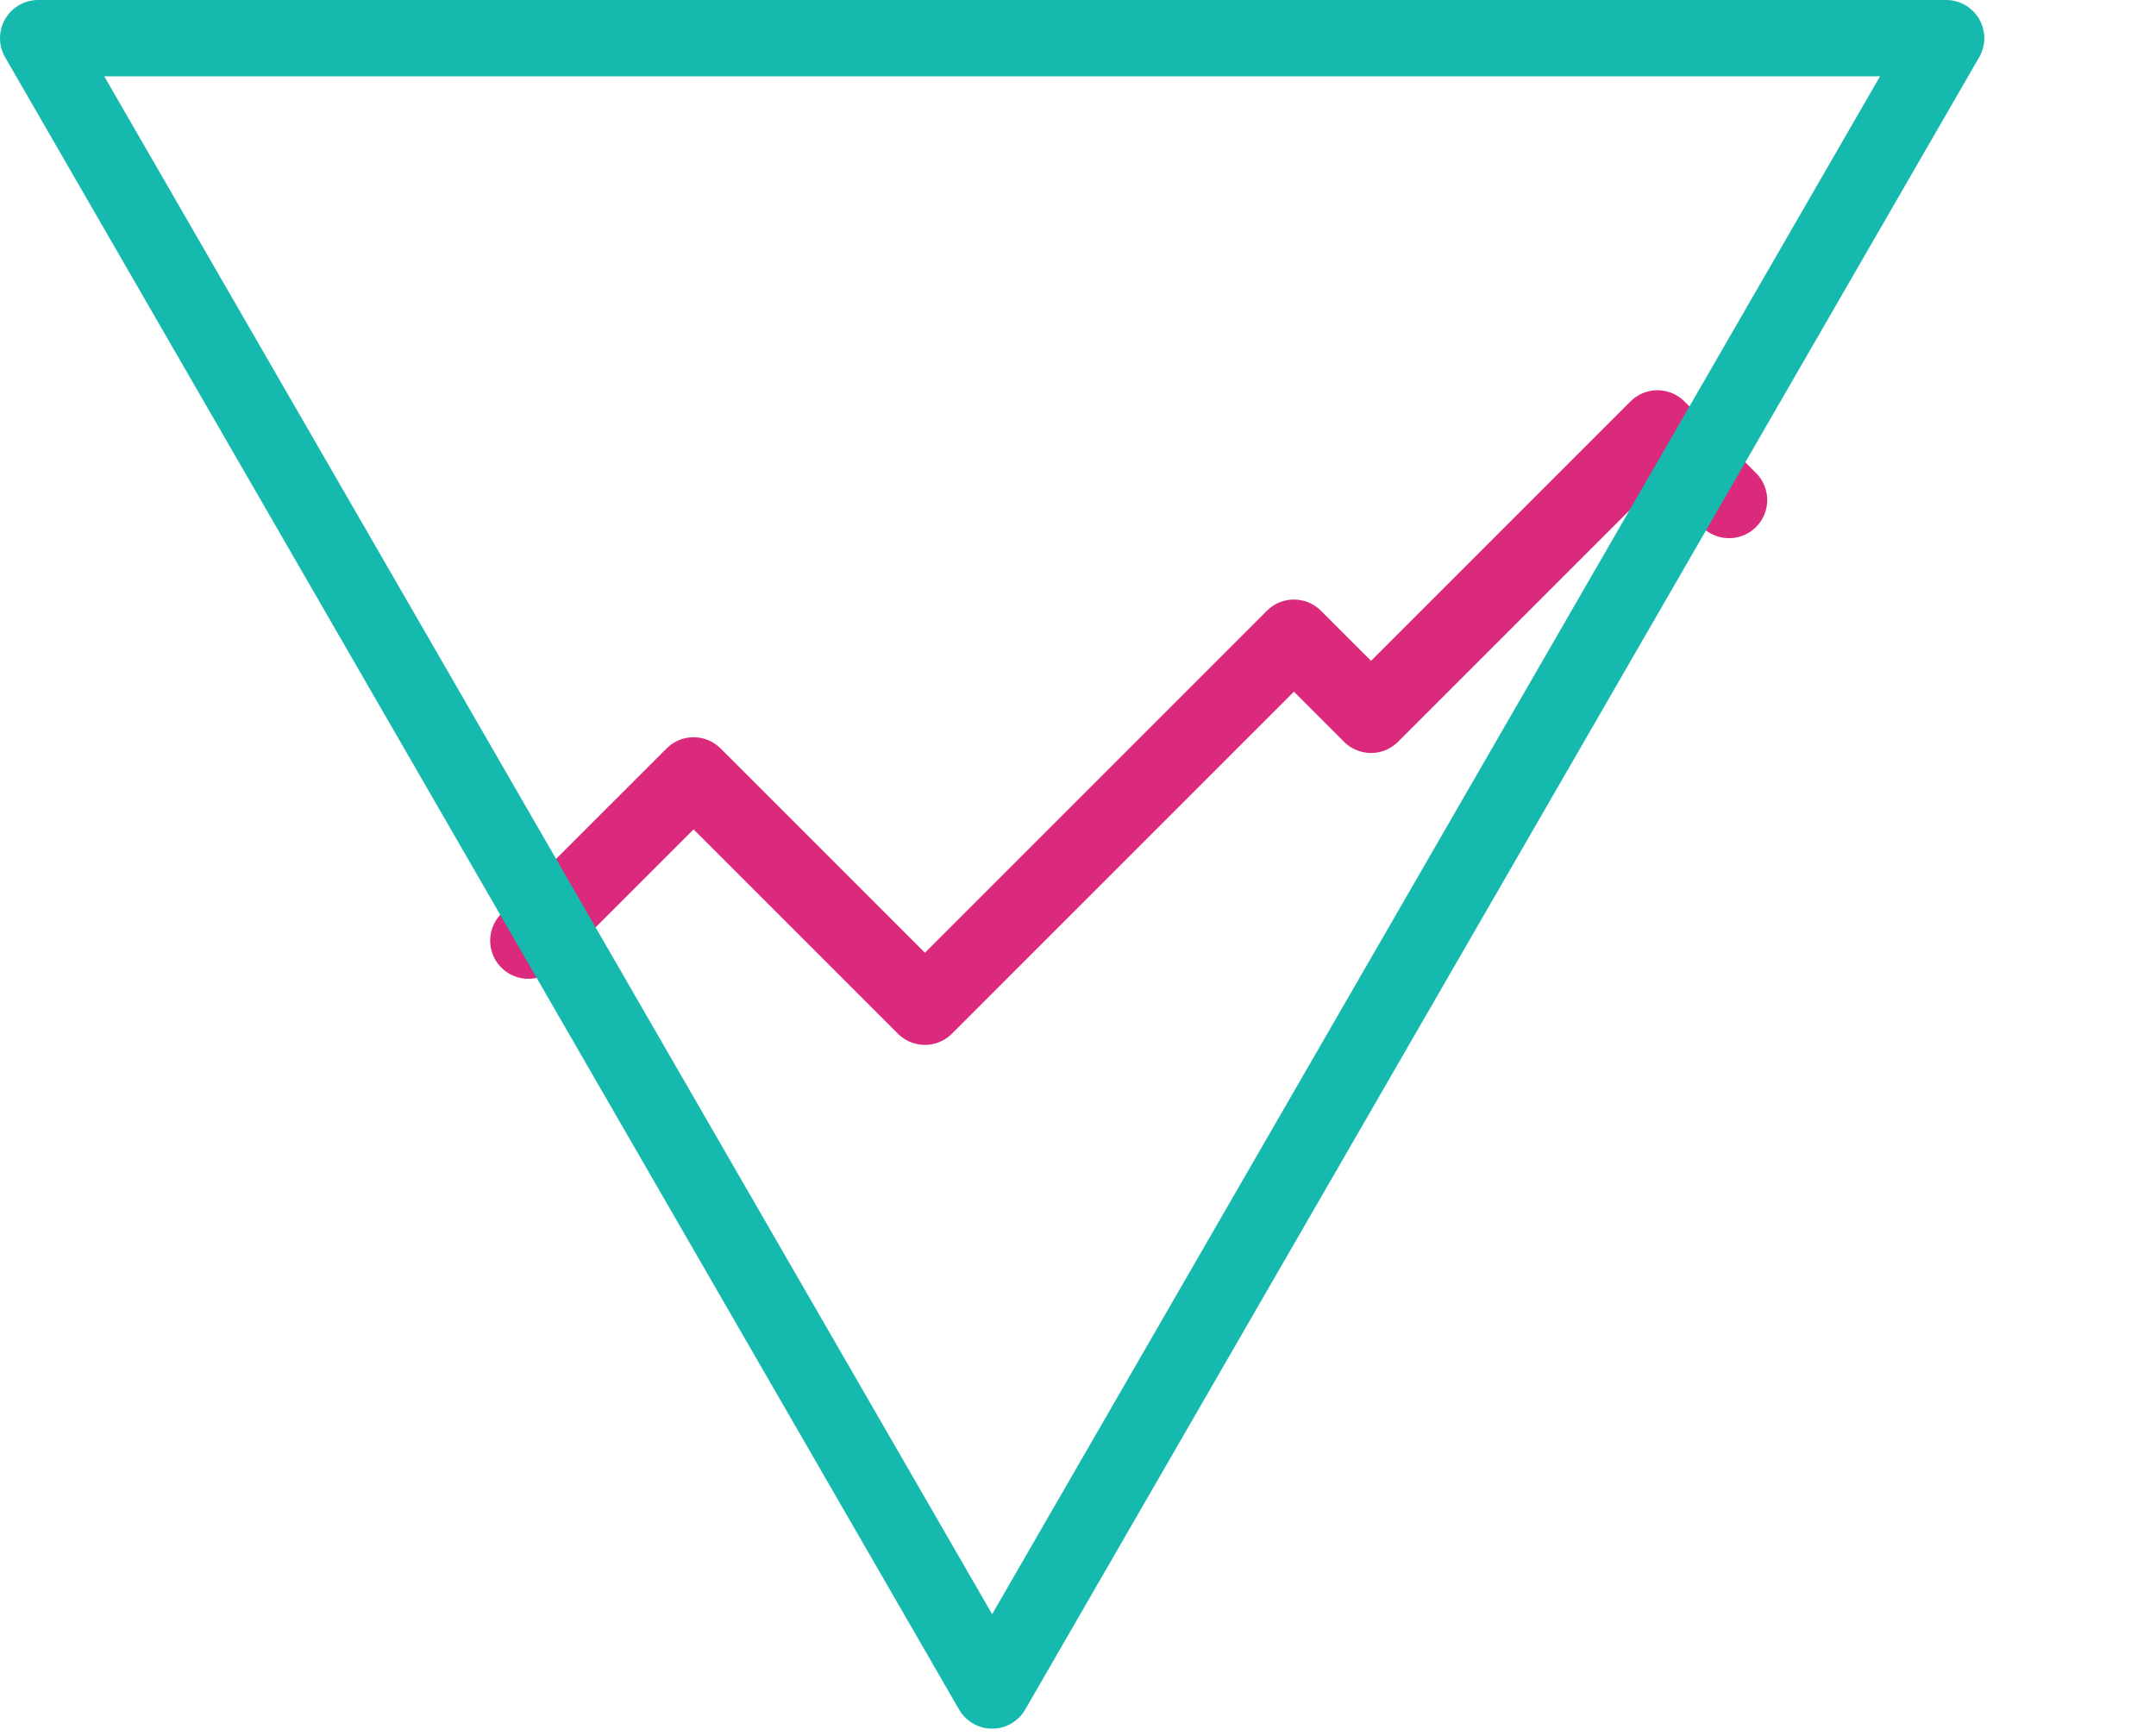 <svg xmlns="http://www.w3.org/2000/svg" width="113" height="91" fill="none" viewBox="0 0 113 91"><g filter="url(#filter0_d)"><path stroke="#DB2A7C" stroke-linecap="round" stroke-linejoin="round" stroke-width="4" d="M27.691 45.301L36.352 36.641L48.476 48.765L67.817 29.424L71.859 33.465L86.87 18.454L90.623 22.207"/></g><path stroke="#16B9AD" stroke-linecap="round" stroke-linejoin="round" stroke-width="4" d="M52 88.603L2 2L102 2L52 88.603Z"/><defs><filter id="filter0_d" width="106.931" height="74.311" x="5.691" y=".454" color-interpolation-filters="sRGB" filterUnits="userSpaceOnUse"><feFlood flood-opacity="0" result="BackgroundImageFix"/><feColorMatrix in="SourceAlpha" type="matrix" values="0 0 0 0 0 0 0 0 0 0 0 0 0 0 0 0 0 0 127 0"/><feOffset dy="4"/><feGaussianBlur stdDeviation="10"/><feColorMatrix type="matrix" values="0 0 0 0 0.859 0 0 0 0 0.165 0 0 0 0 0.486 0 0 0 0.8 0"/><feBlend in2="BackgroundImageFix" mode="normal" result="effect1_dropShadow"/><feBlend in="SourceGraphic" in2="effect1_dropShadow" mode="normal" result="shape"/></filter></defs></svg>